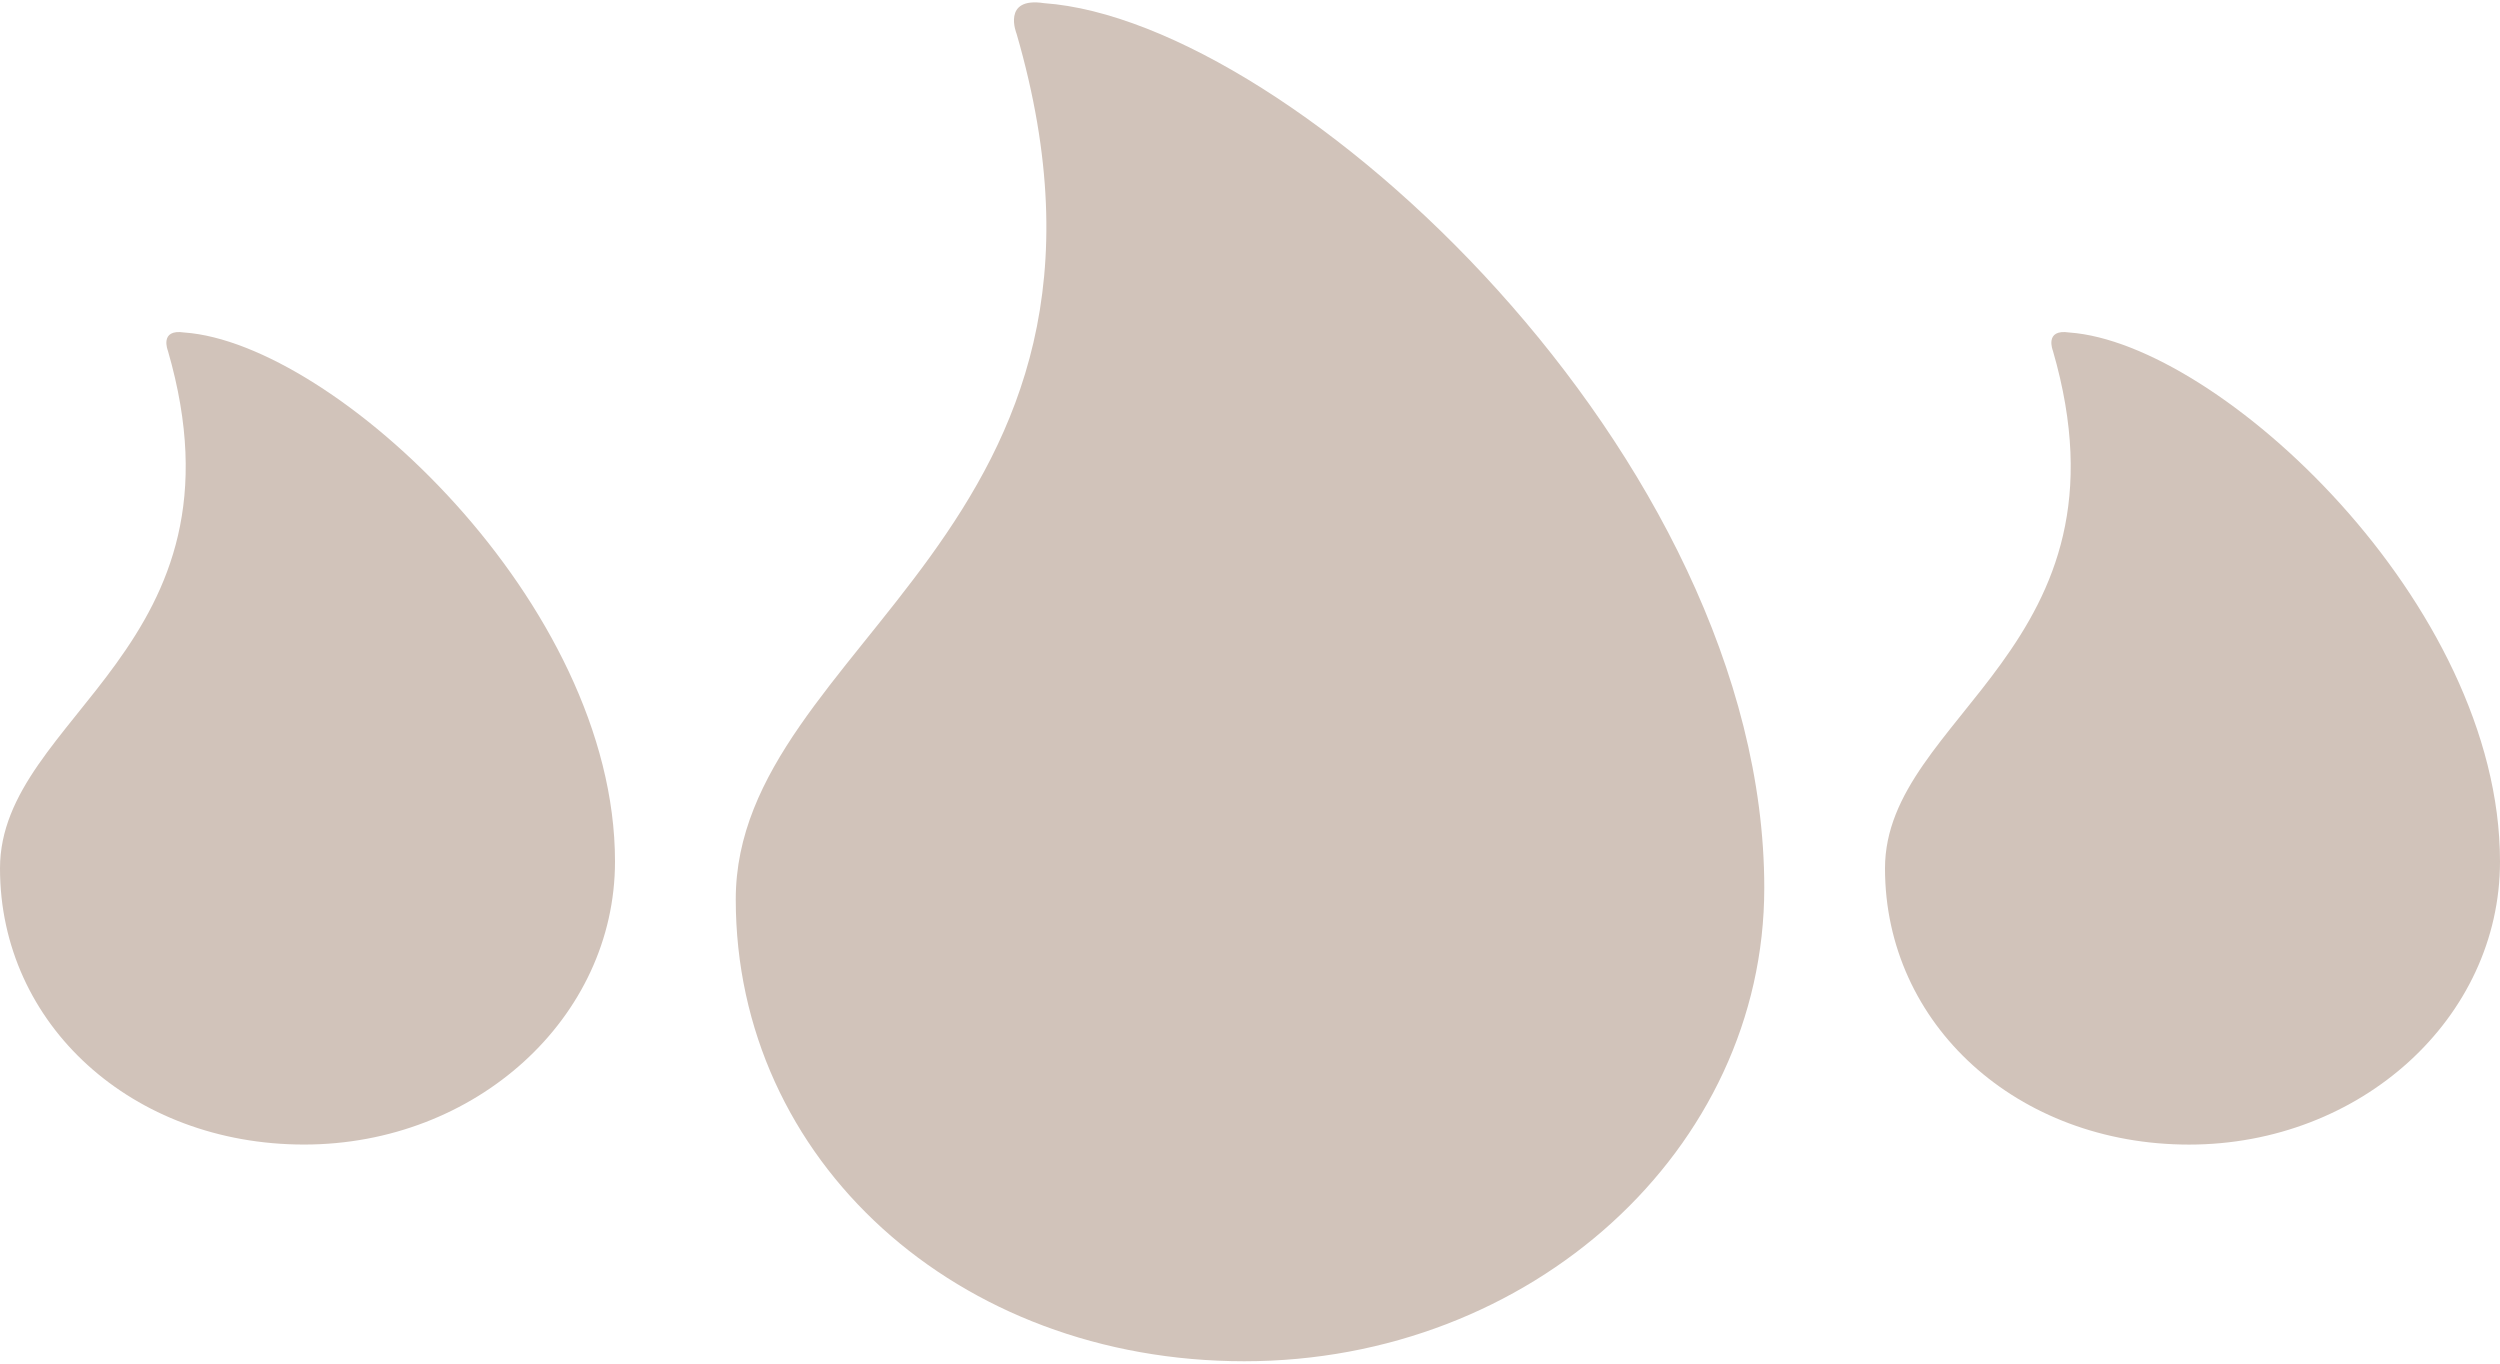 <?xml version="1.0" encoding="utf-8"?>
<!-- Generator: Adobe Illustrator 17.0.2, SVG Export Plug-In . SVG Version: 6.00 Build 0)  -->
<!DOCTYPE svg PUBLIC "-//W3C//DTD SVG 1.1//EN" "http://www.w3.org/Graphics/SVG/1.1/DTD/svg11.dtd">
<svg version="1.1" id="Layer_1" xmlns="http://www.w3.org/2000/svg" xmlns:xlink="http://www.w3.org/1999/xlink" x="0px" y="0px"
	 width="66px" height="36px" viewBox="0 0 66 36" enable-background="new 0 0 66 36" xml:space="preserve">
<path fill="#D1C3BA" d="M27.56,0.083c6.597,0.467,19.017,11.96,19.017,23.358c0,6.901-6.146,12.496-13.727,12.496
	s-13.426-5.293-13.426-12.195c0-6.767,11.216-9.738,7.414-22.85C26.837,0.891,26.439-0.088,27.56,0.083z"/>
<path fill="#D1C3BA" d="M4.865,8.778c3.944,0.279,11.371,7.151,11.371,13.966c0,4.127-3.675,7.472-8.208,7.472S0,27.052,0,22.925
	c0-4.047,6.706-5.823,4.433-13.663C4.433,9.262,4.195,8.676,4.865,8.778z"/>
<path fill="#D1C3BA" d="M54.629,8.778C58.573,9.058,66,15.93,66,22.745c0,4.127-3.675,7.472-8.208,7.472s-8.028-3.165-8.028-7.292
	c0-4.047,6.706-5.823,4.433-13.663C54.197,9.262,53.959,8.676,54.629,8.778z"/>
</svg>
